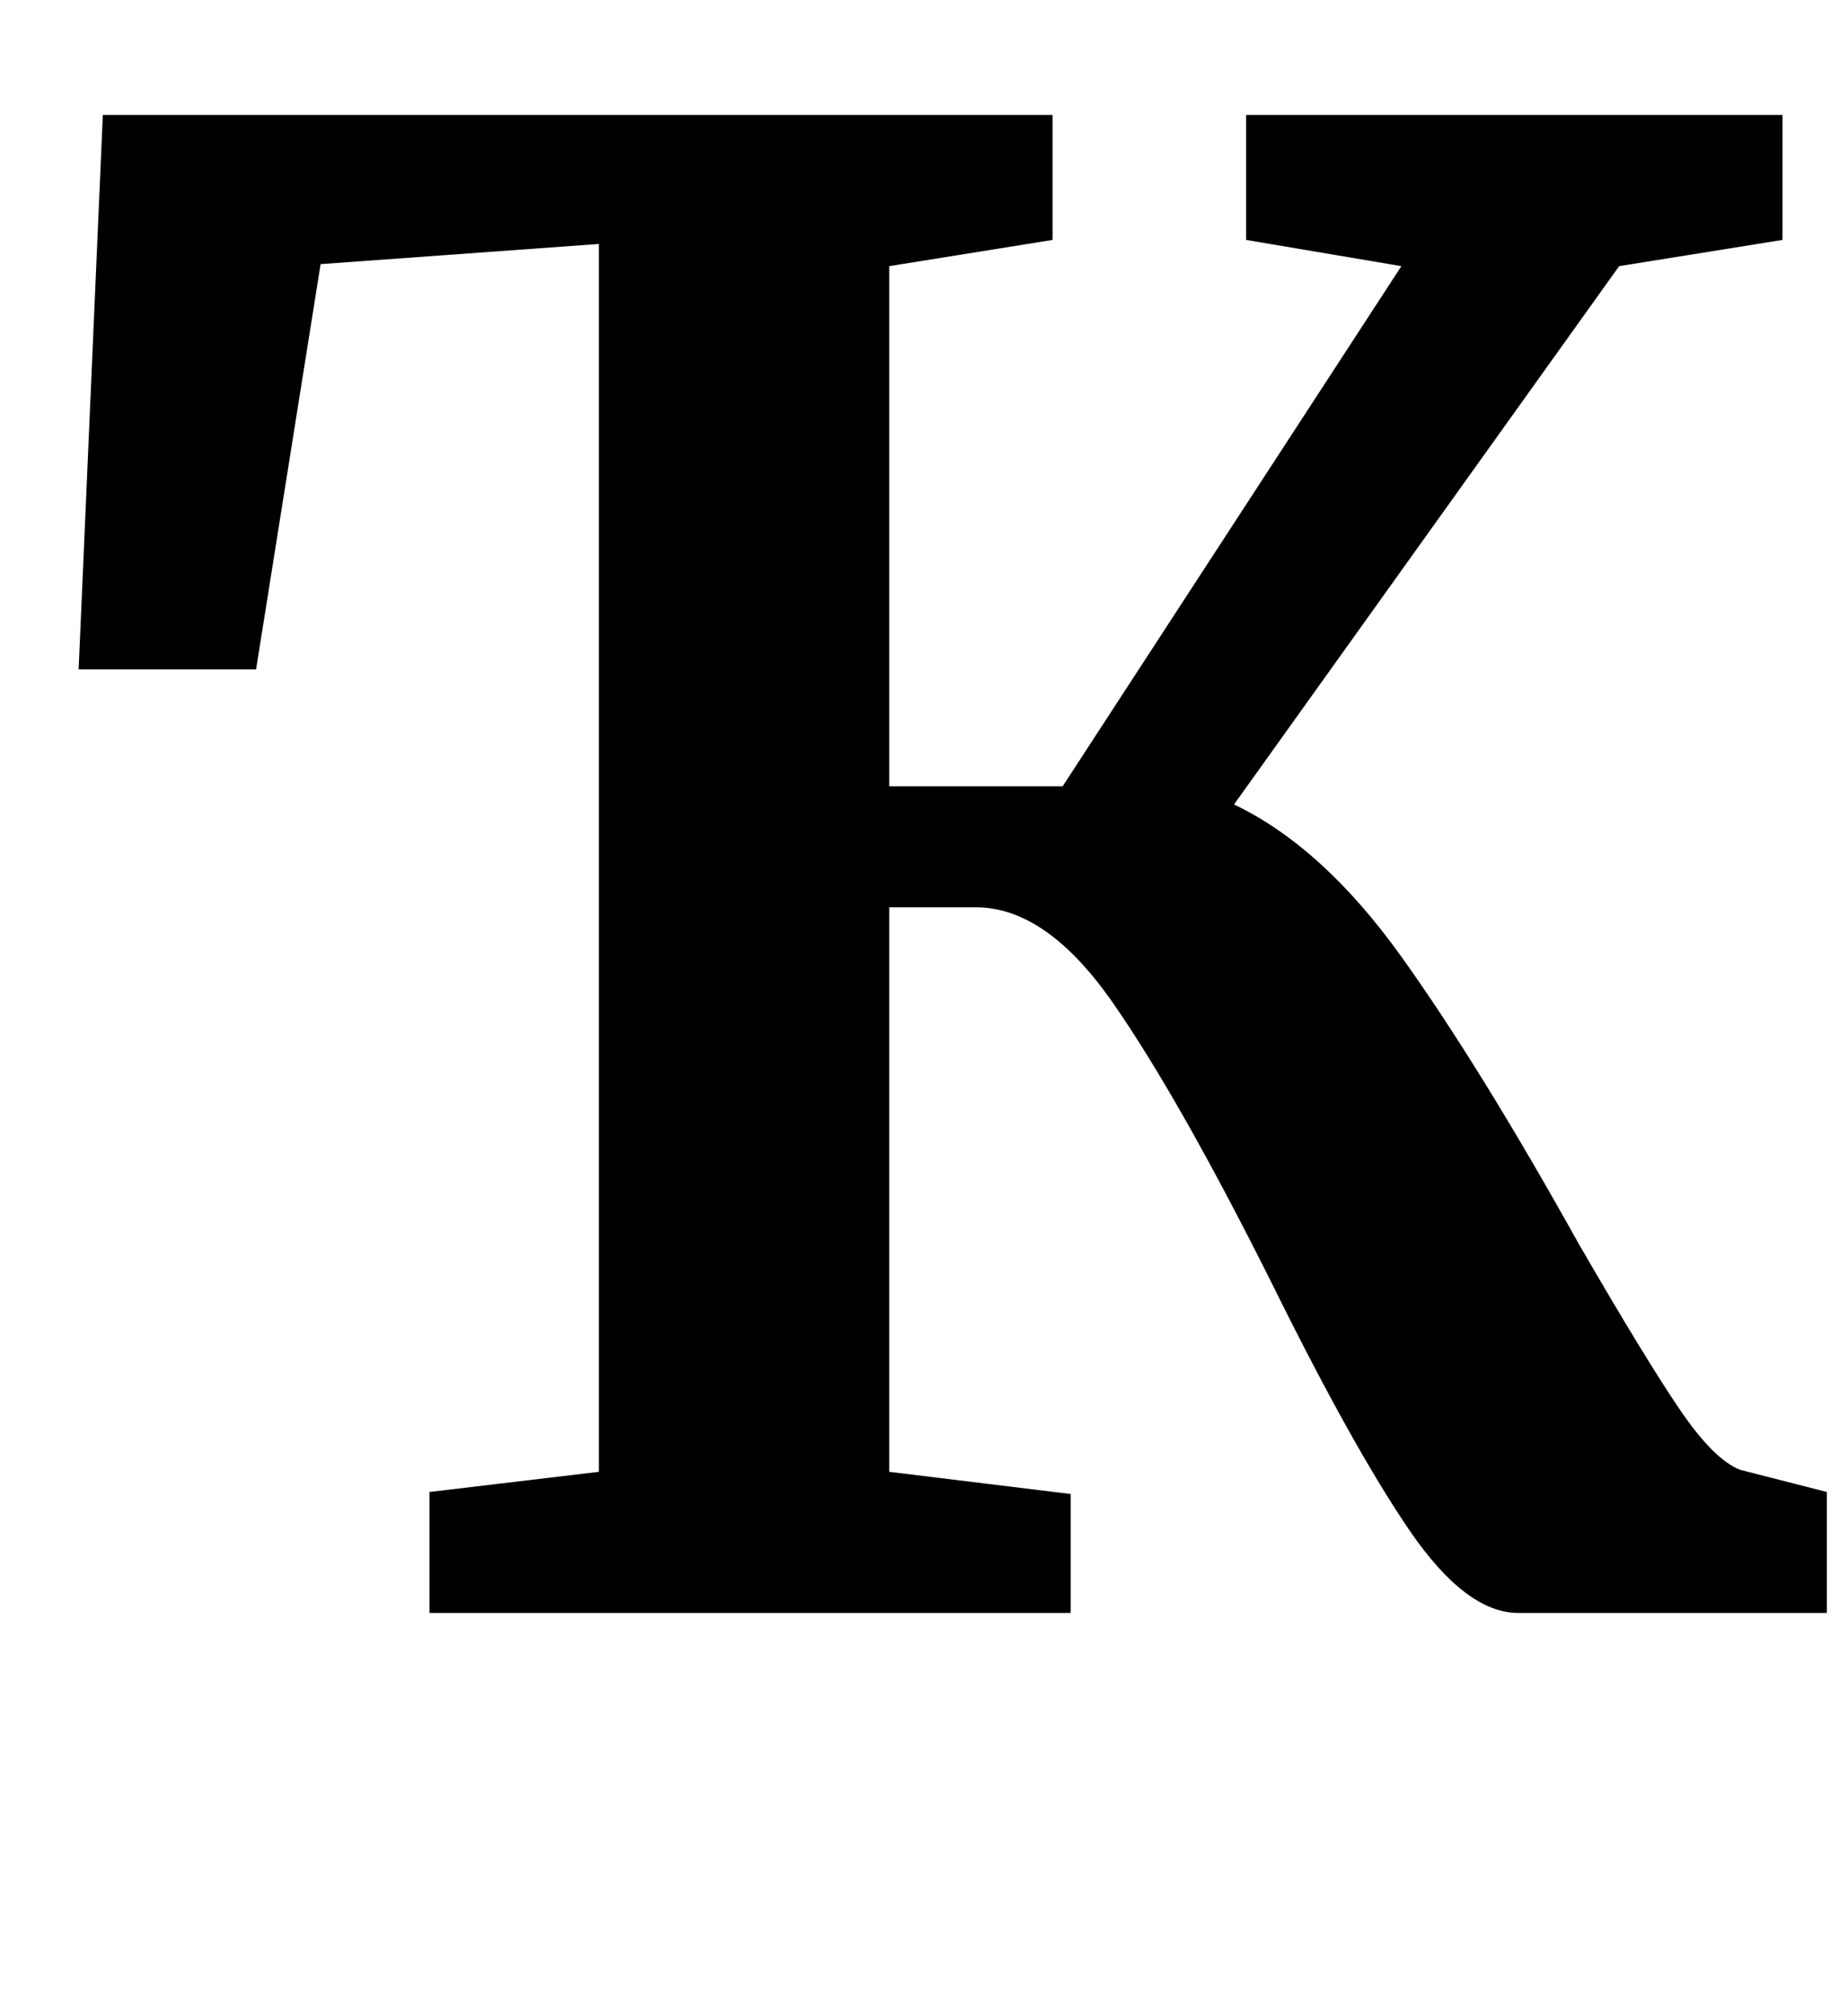 <?xml version="1.0" standalone="no"?>
<!DOCTYPE svg PUBLIC "-//W3C//DTD SVG 1.1//EN" "http://www.w3.org/Graphics/SVG/1.1/DTD/svg11.dtd" >
<svg xmlns="http://www.w3.org/2000/svg" xmlns:xlink="http://www.w3.org/1999/xlink" version="1.1" viewBox="-10 0 916 1000">
  <g transform="matrix(1 0 0 -1 0 800)">
   <path fill="currentColor"
d="M685 325.5q39 -54.5 88 -142.5q33 -57 50 -82t30 -30l43 -11v-60h-153q-26 0 -54 41t-68 122q-46 92 -79 139.5t-68 47.5h-43v-280l90 -11v-59h-318v60l84 10v609l-138 -10l-32 -201h-88l12 275h471v-62l-81 -13v-258h86l168 258l-77 13v62h266v-62l-81 -13l-191 -267
q44 -21 83 -75.5z" />
  </g>

</svg>
